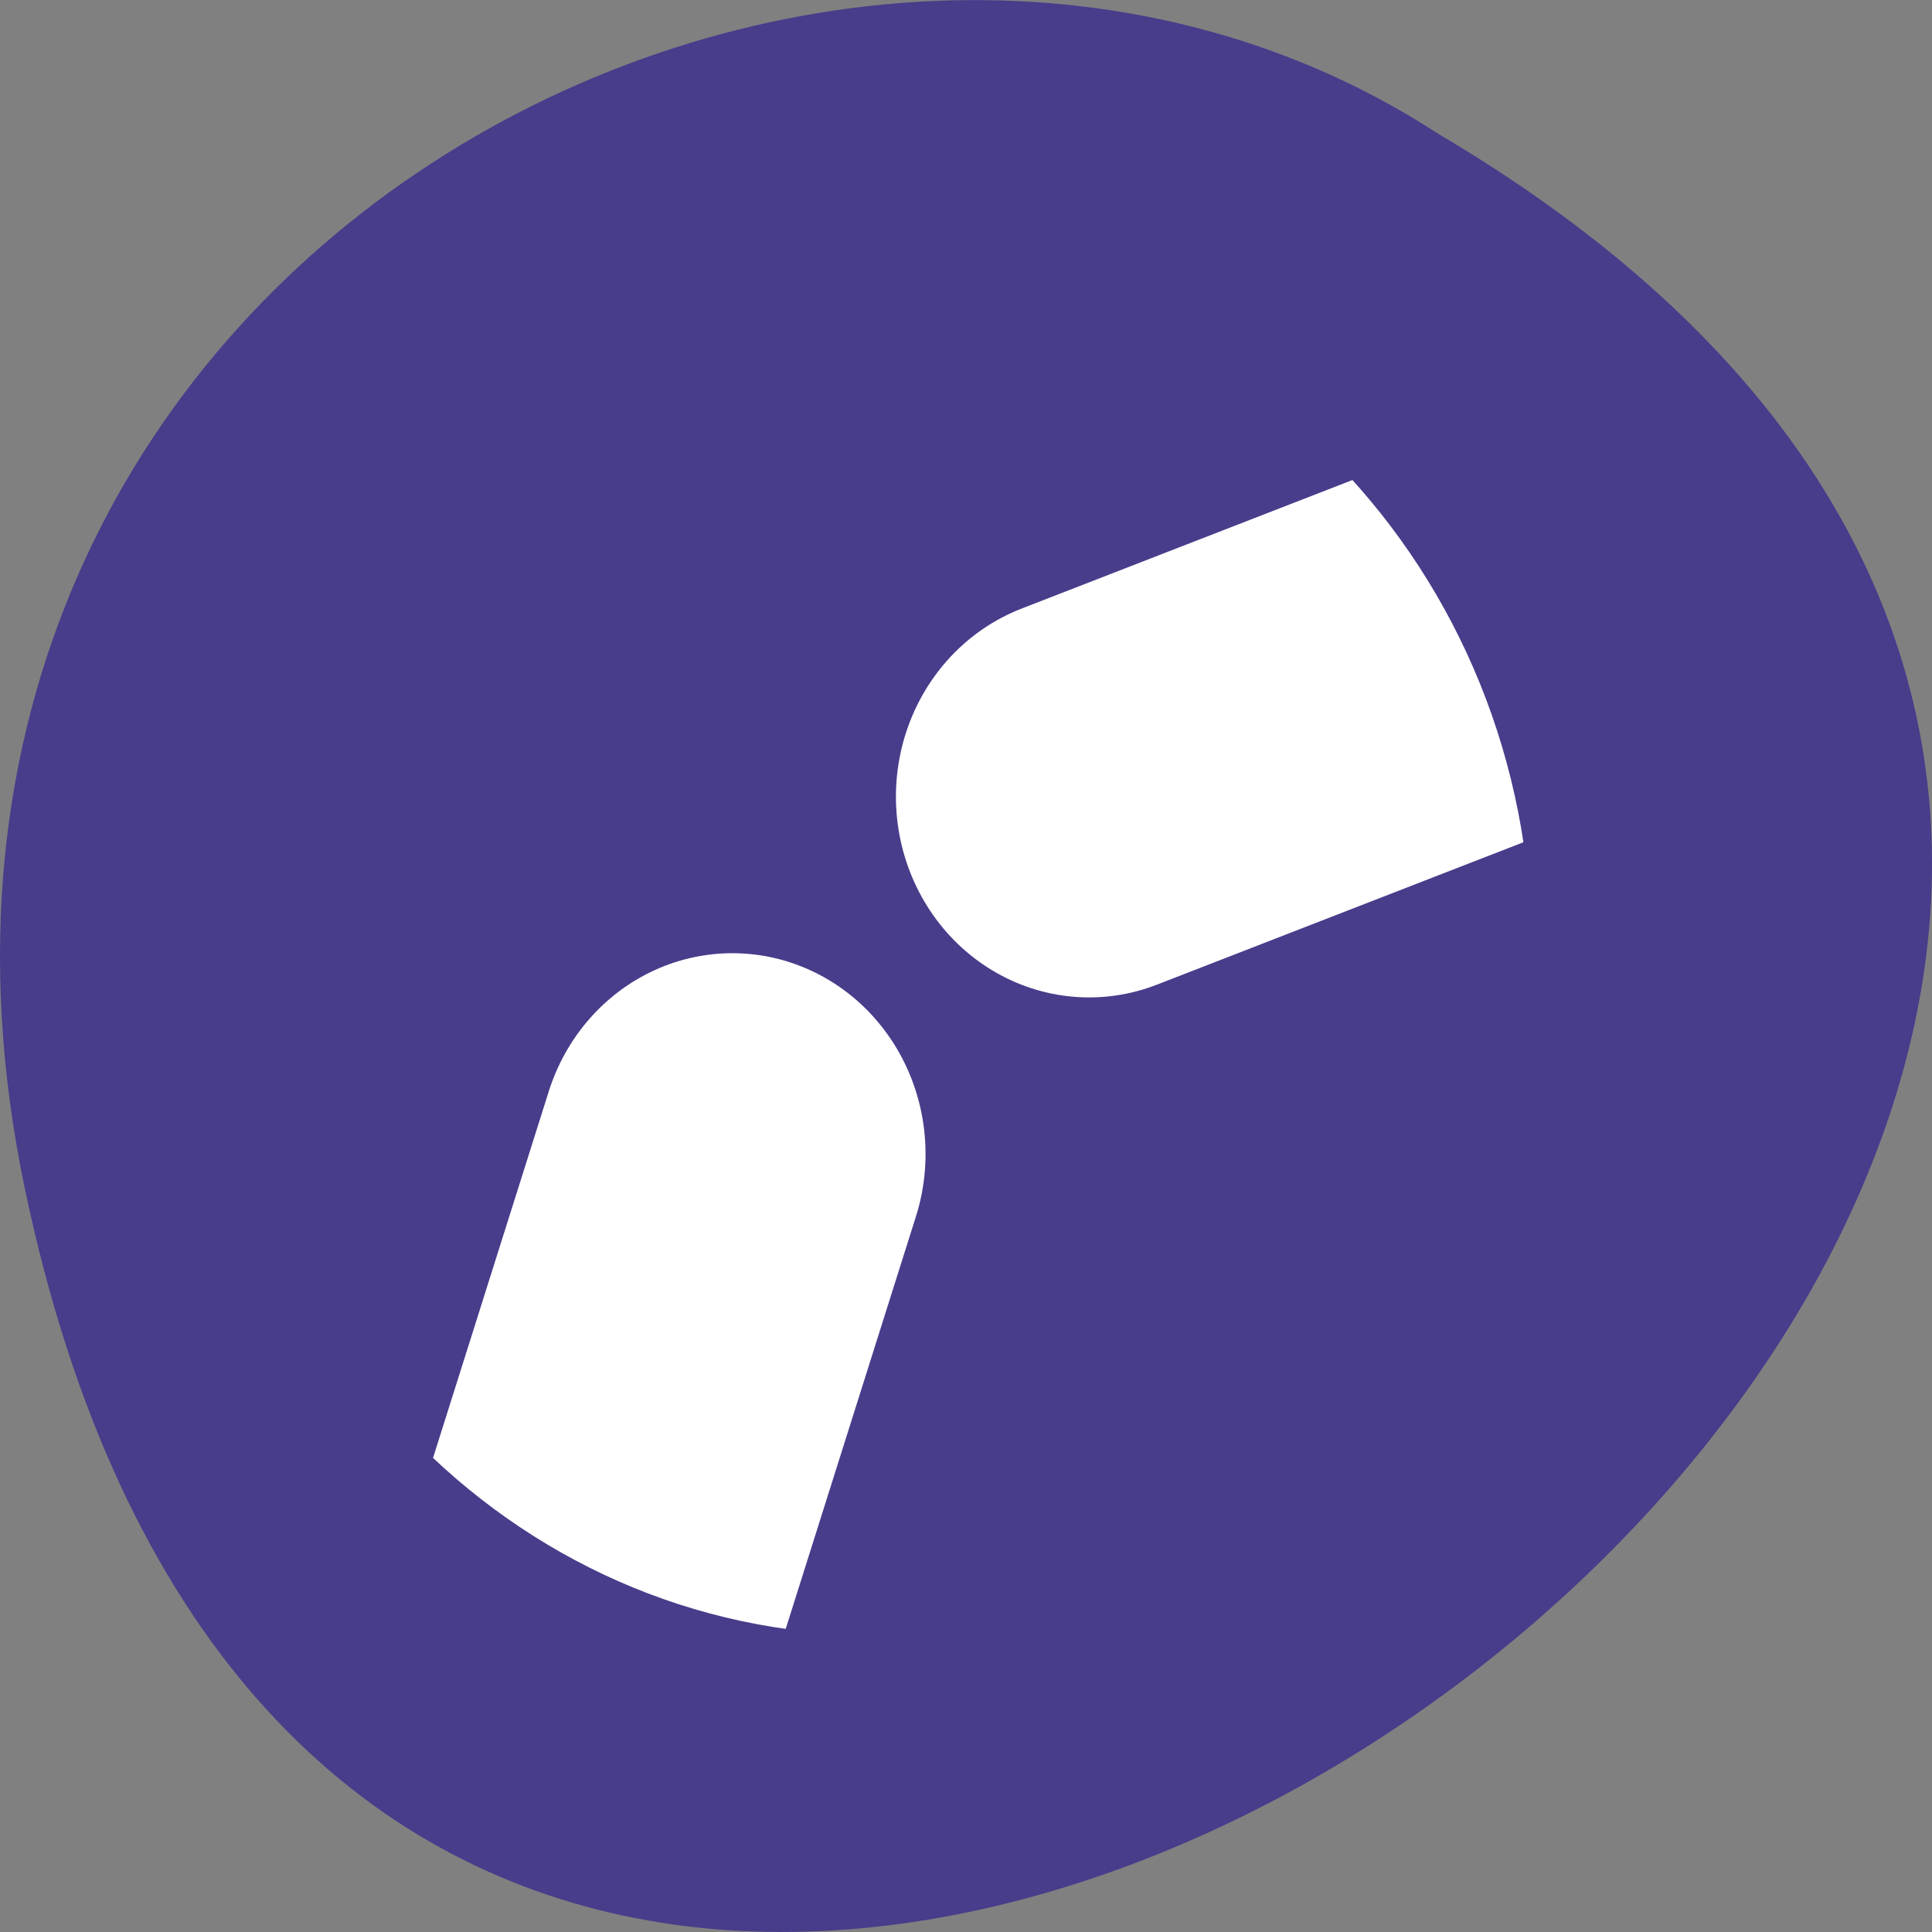 <svg xmlns="http://www.w3.org/2000/svg" viewBox="0 0 48 48"><rect x="0" y="0" width="48" height="48" fill="#808080" stroke="none"/><defs><clipPath id="3"><path d="m 26 13 h 13 v 7 h -13"/></clipPath><clipPath id="2"><path d="m 5 6 h 34 v 35 h -34"/></clipPath><clipPath id="0"><path d="m 12 28 h 7 v 13 h -7"/></clipPath><clipPath id="1"><path d="m 38.05 23.602 c 0 9.398 -7.313 17.02 -16.332 17.02 c -9.02 0 -16.332 -7.621 -16.332 -17.02 c 0 -9.402 7.312 -17.02 16.332 -17.02 c 9.02 0 16.332 7.621 16.332 17.02"/></clipPath></defs><path d="m 0.609 29.492 c 9.371 44.984 73.848 -3.305 35.12 -26.17 c -15.05 -9.801 -39.938 3.039 -35.12 26.17" fill="#473d8b"/><g clip-path="url(#0)"><g clip-path="url(#1)"><path d="m 18.15 28.652 c -5.172 16.43 -5.172 16.43 -5.172 16.43" fill="#fff"/></g></g><g clip-path="url(#2)"><g clip-path="url(#1)"><path d="m 113.21 943.83 c -40.534 123.55 -40.534 123.55 -40.534 123.55" transform="matrix(0.128 0 0 0.133 3.704 -96.86)" fill="none" stroke="#fff" stroke-linecap="round" stroke-width="75"/></g></g><g clip-path="url(#3)"><g clip-path="url(#1)"><path d="m 26.984 19.777 l 15.305 -5.965" fill="#fff"/></g></g><g clip-path="url(#2)"><g clip-path="url(#1)"><path d="m 182.46 877.09 l 119.95 -44.854" transform="matrix(0.128 0 0 0.133 3.704 -96.86)" fill="none" stroke="#fff" stroke-linecap="round" stroke-width="75"/></g></g></svg>
